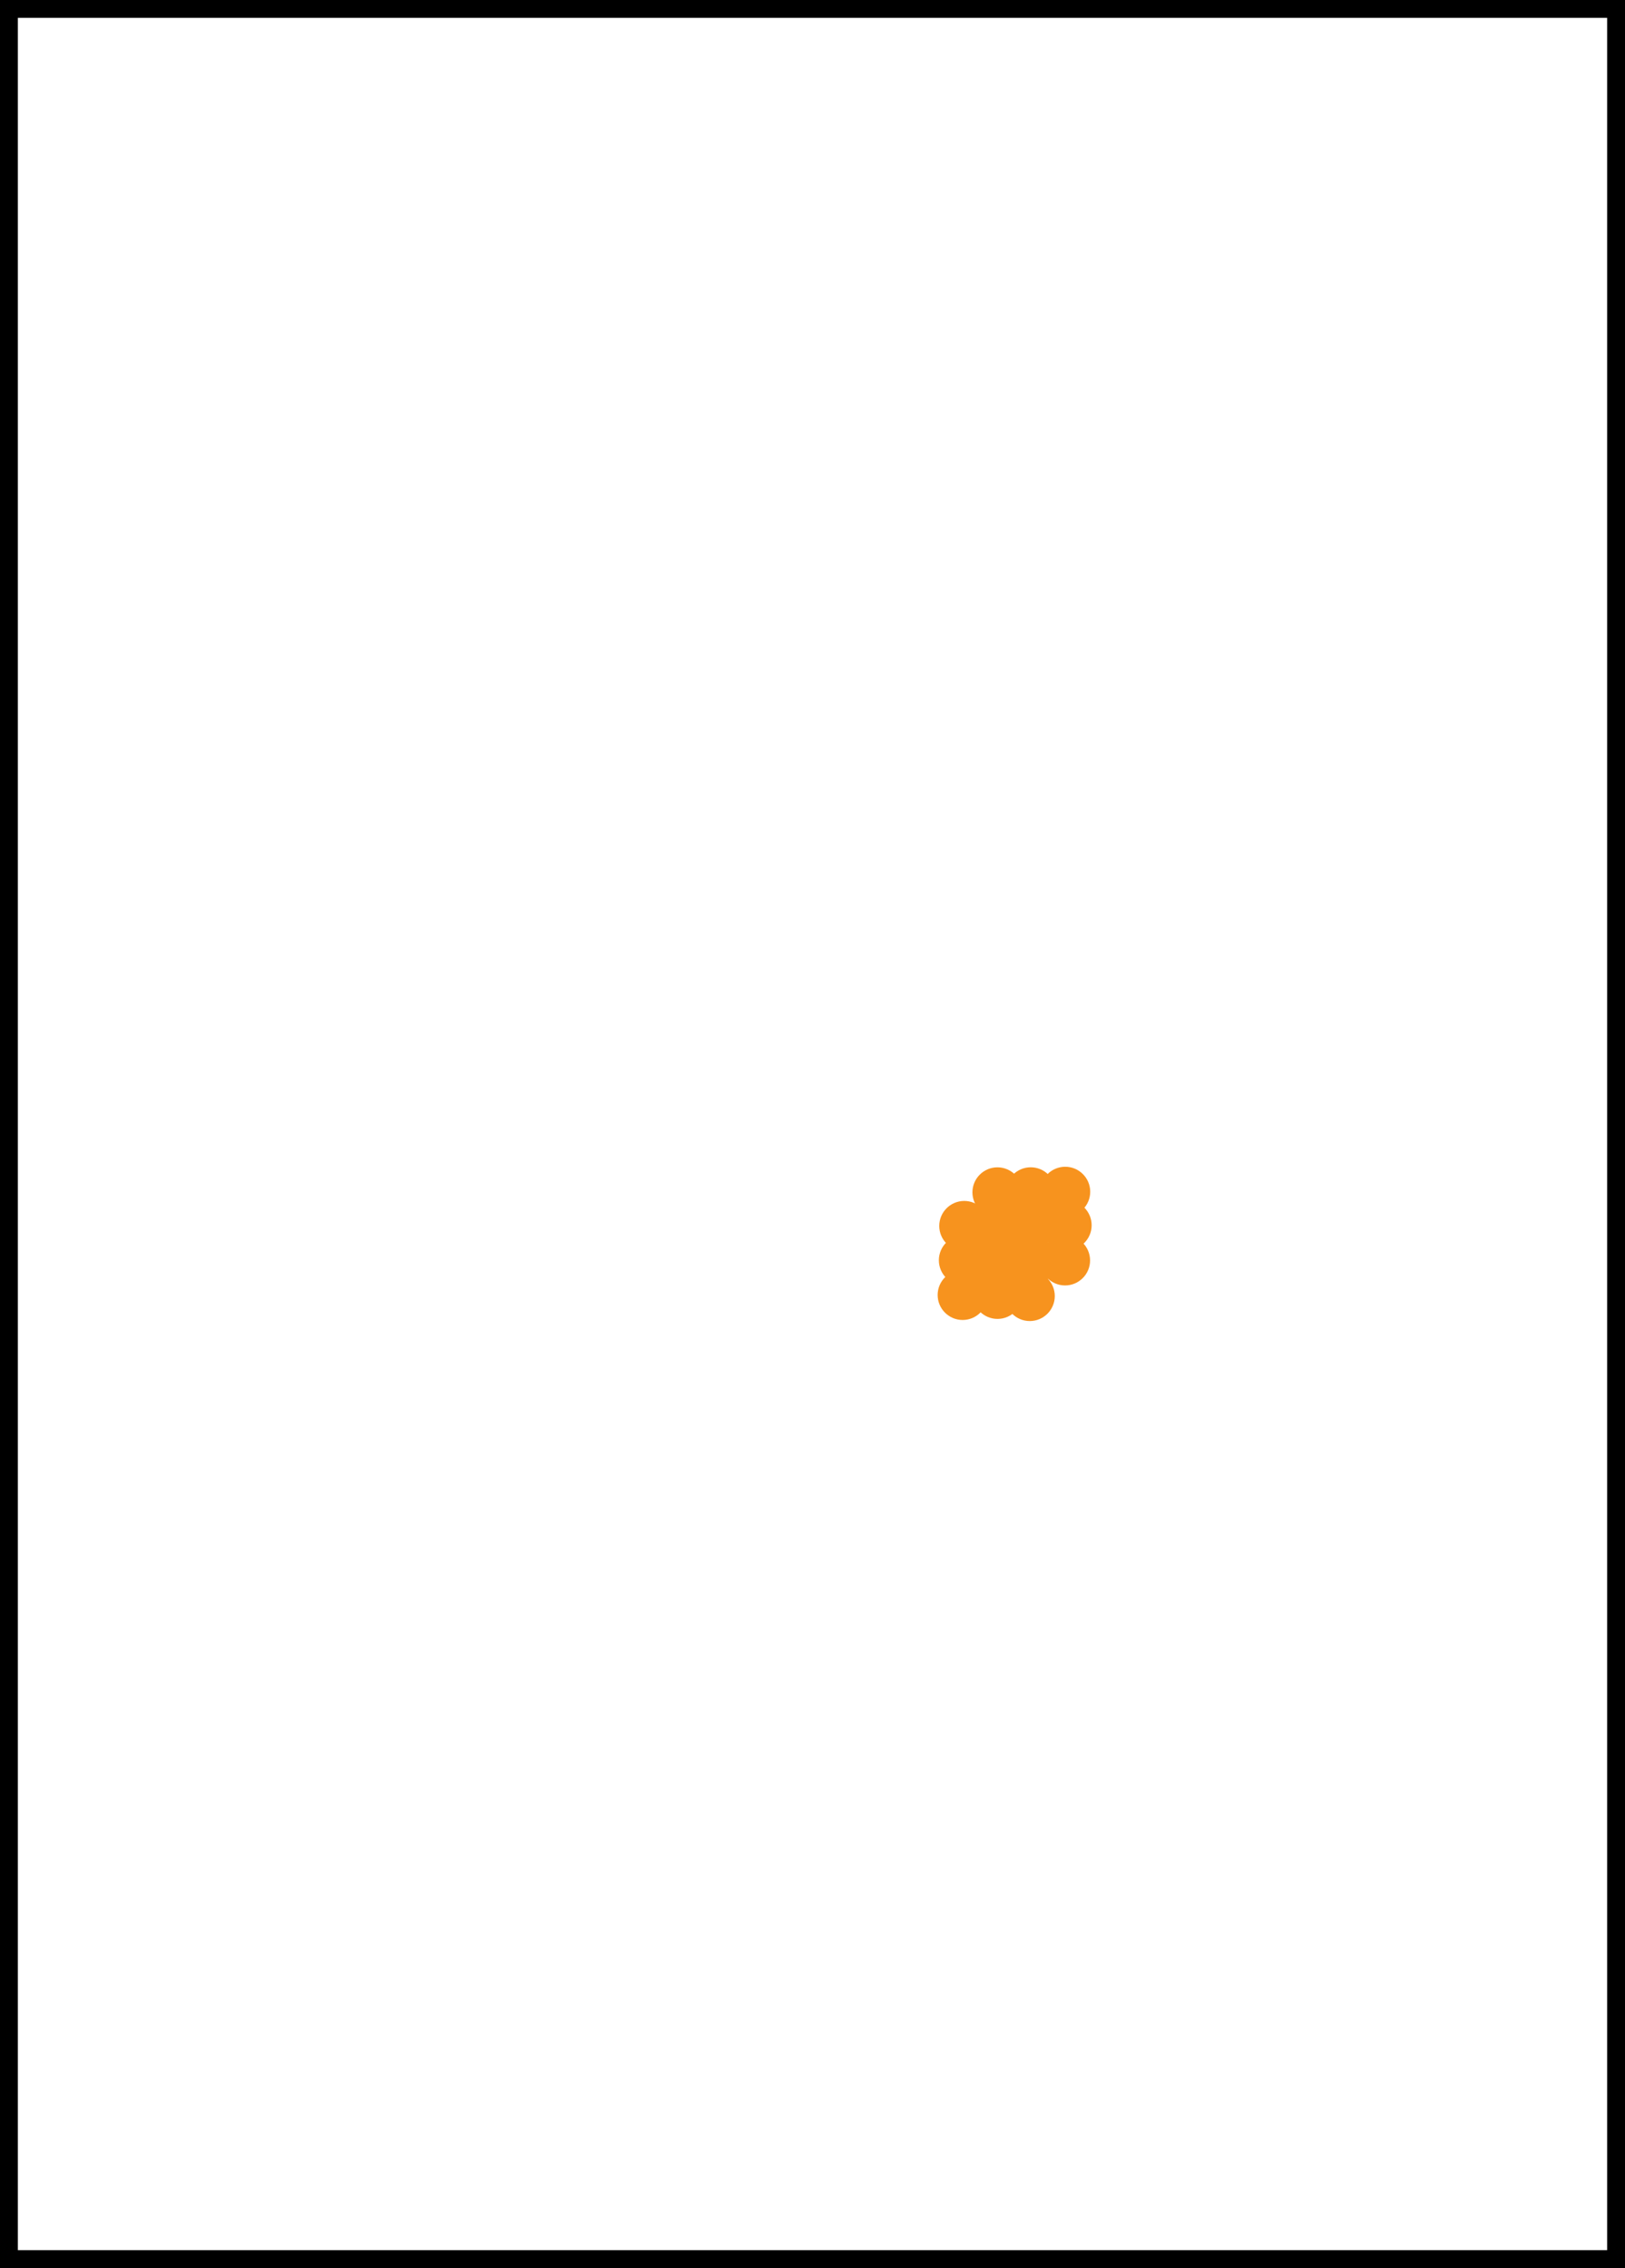 <?xml version="1.0" encoding="UTF-8"?><svg xmlns="http://www.w3.org/2000/svg" viewBox="0 0 455 635"><defs><style>.d{fill:#f7931e;}.e{fill:none;stroke:#000;stroke-miterlimit:10;stroke-width:5px;}</style></defs><g id="a"/><g id="b"><g id="c"><g><g><circle class="d" cx="298.66" cy="343.05" r="4.5"/><path class="d" d="M298.66,350.05c-3.86,0-7-3.14-7-7s3.14-7,7-7,7,3.14,7,7-3.14,7-7,7Zm0-9c-1.1,0-2,.9-2,2s.9,2,2,2,2-.9,2-2-.9-2-2-2Z"/></g><g><circle class="d" cx="269.88" cy="352.85" r="4.5"/><path class="d" d="M269.88,359.85c-3.86,0-7-3.14-7-7s3.14-7,7-7,7,3.14,7,7-3.14,7-7,7Zm0-9c-1.1,0-2,.9-2,2s.9,2,2,2,2-.9,2-2-.9-2-2-2Z"/></g><g><circle class="d" cx="298.22" cy="352.9" r="4.5"/><path class="d" d="M298.22,359.9c-3.86,0-7-3.14-7-7s3.14-7,7-7,7,3.14,7,7-3.14,7-7,7Zm0-9c-1.1,0-2,.9-2,2s.9,2,2,2,2-.9,2-2-.9-2-2-2Z"/></g><g><circle class="d" cx="288.6" cy="353.07" r="4.5"/><path class="d" d="M288.6,360.07c-3.86,0-7-3.14-7-7s3.14-7,7-7,7,3.14,7,7-3.14,7-7,7Zm0-9c-1.1,0-2,.9-2,2s.9,2,2,2,2-.9,2-2-.9-2-2-2Z"/></g><g><circle class="d" cx="269.99" cy="343.24" r="4.5"/><path class="d" d="M269.99,350.24c-3.86,0-7-3.14-7-7s3.14-7,7-7,7,3.14,7,7-3.14,7-7,7Zm0-9c-1.1,0-2,.9-2,2s.9,2,2,2,2-.9,2-2-.9-2-2-2Z"/></g><g><circle class="d" cx="288.4" cy="343.04" r="4.5"/><path class="d" d="M288.4,350.04c-3.86,0-7-3.14-7-7s3.14-7,7-7,7,3.14,7,7-3.14,7-7,7Zm0-9c-1.1,0-2,.9-2,2s.9,2,2,2,2-.9,2-2-.9-2-2-2Z"/></g><g><circle class="d" cx="269.54" cy="362.57" r="4.5"/><path class="d" d="M269.54,369.57c-3.86,0-7-3.14-7-7s3.14-7,7-7,7,3.14,7,7-3.14,7-7,7Zm0-9c-1.1,0-2,.9-2,2s.9,2,2,2,2-.9,2-2-.9-2-2-2Z"/></g><g><circle class="d" cx="288.34" cy="362.87" r="4.5"/><path class="d" d="M288.34,369.87c-3.86,0-7-3.14-7-7s3.14-7,7-7,7,3.14,7,7-3.14,7-7,7Zm0-9c-1.1,0-2,.9-2,2s.9,2,2,2,2-.9,2-2-.9-2-2-2Z"/></g><g><circle class="d" cx="278.87" cy="343.59" r="4.5"/><path class="d" d="M278.87,350.59c-3.86,0-7-3.14-7-7s3.14-7,7-7,7,3.14,7,7-3.14,7-7,7Zm0-9c-1.1,0-2,.9-2,2s.9,2,2,2,2-.9,2-2-.9-2-2-2Z"/></g><g><circle class="d" cx="279.04" cy="352.89" r="4.5"/><path class="d" d="M279.04,359.89c-3.86,0-7-3.14-7-7s3.14-7,7-7,7,3.14,7,7-3.14,7-7,7Zm0-9c-1.1,0-2,.9-2,2s.9,2,2,2,2-.9,2-2-.9-2-2-2Z"/></g><g><circle class="d" cx="279.3" cy="362.27" r="4.5"/><path class="d" d="M279.3,369.27c-3.86,0-7-3.14-7-7s3.14-7,7-7,7,3.14,7,7-3.14,7-7,7Zm0-9c-1.1,0-2,.9-2,2s.9,2,2,2,2-.9,2-2-.9-2-2-2Z"/></g><g><circle class="d" cx="298.26" cy="333.67" r="4.5"/><path class="d" d="M298.26,340.67c-3.86,0-7-3.14-7-7s3.14-7,7-7,7,3.14,7,7-3.14,7-7,7Zm0-9c-1.1,0-2,.9-2,2s.9,2,2,2,2-.9,2-2-.9-2-2-2Z"/></g><g><circle class="d" cx="288.6" cy="333.82" r="4.5"/><path class="d" d="M288.6,340.82c-3.86,0-7-3.14-7-7s3.14-7,7-7,7,3.14,7,7-3.14,7-7,7Zm0-9c-1.1,0-2,.9-2,2s.9,2,2,2,2-.9,2-2-.9-2-2-2Z"/></g><g><circle class="d" cx="279.28" cy="333.83" r="4.5"/><path class="d" d="M279.28,340.83c-3.86,0-7-3.14-7-7s3.14-7,7-7,7,3.14,7,7-3.14,7-7,7Zm0-9c-1.1,0-2,.9-2,2s.9,2,2,2,2-.9,2-2-.9-2-2-2Z"/></g></g><rect class="e" x="2.5" y="2.5" width="450" height="630"/></g></g></svg>